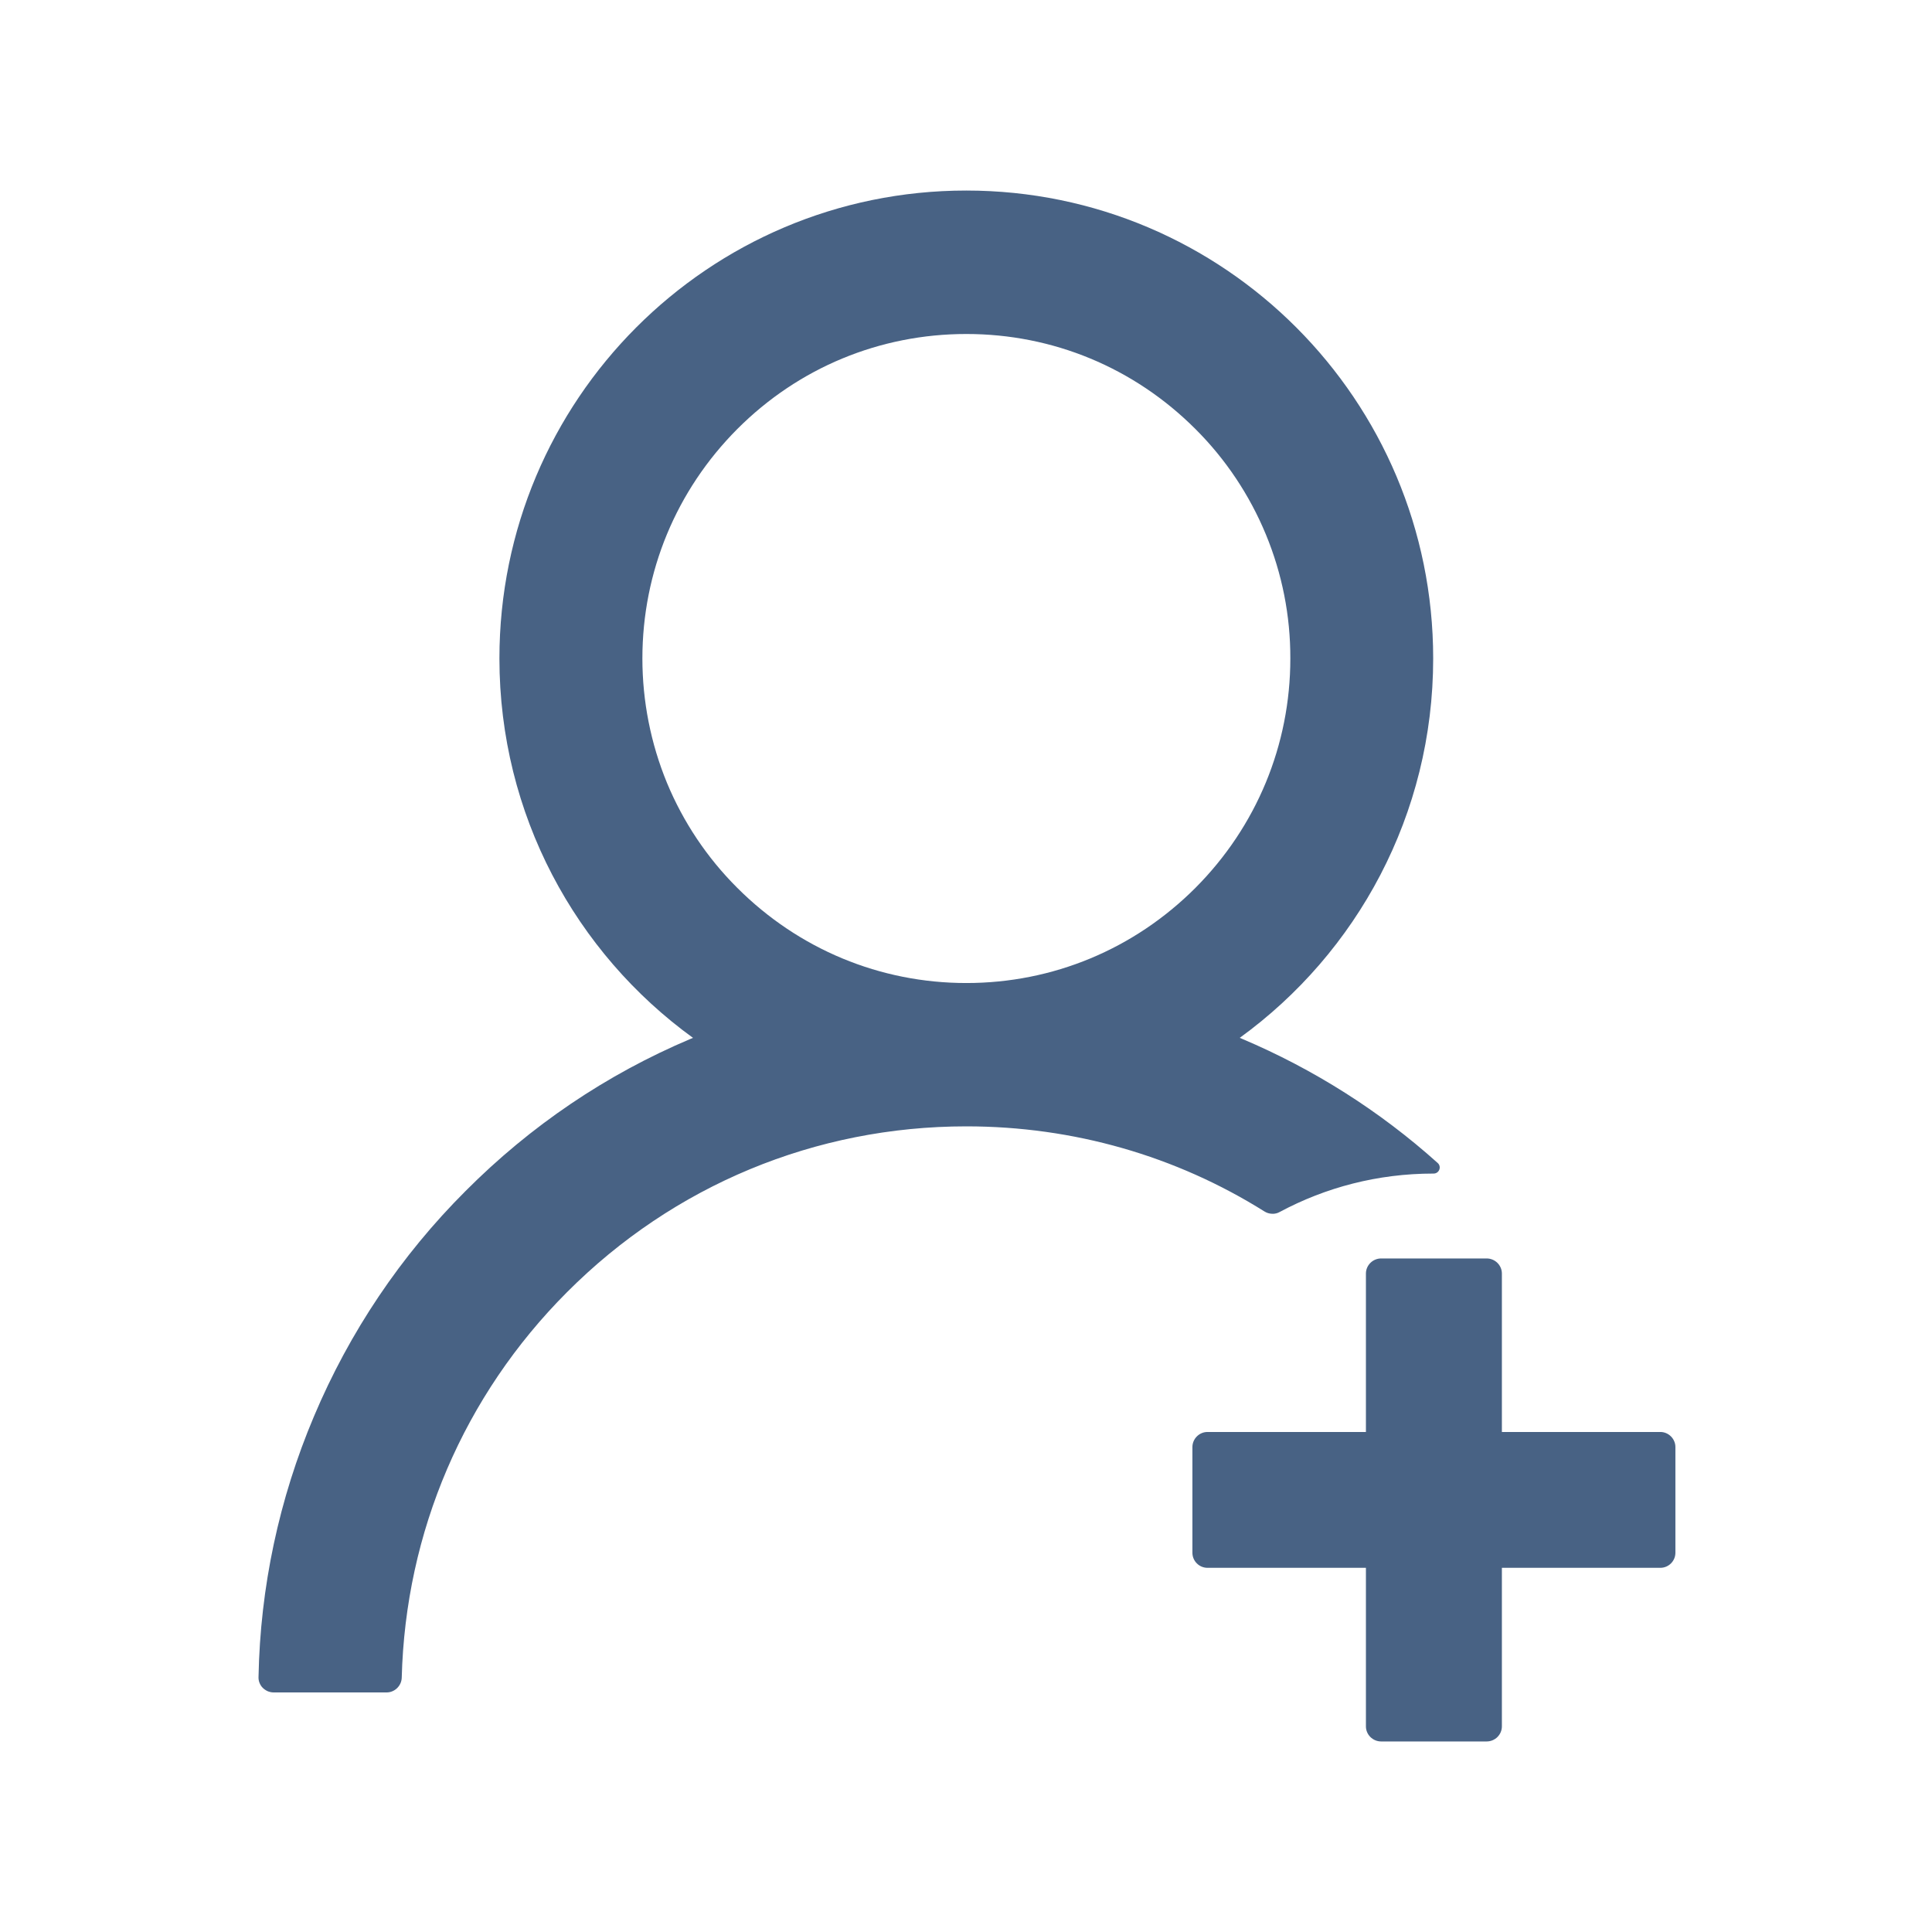 <svg width="16" height="16" viewBox="0 0 16 16" fill="none" xmlns="http://www.w3.org/2000/svg">
<path d="M10.598 10.037C10.977 9.834 11.409 9.719 11.87 9.719H11.872C11.919 9.719 11.941 9.662 11.906 9.631C11.427 9.201 10.879 8.854 10.286 8.603C10.28 8.6 10.274 8.598 10.267 8.595C11.238 7.891 11.869 6.745 11.869 5.453C11.869 3.312 10.137 1.578 8.002 1.578C5.866 1.578 4.136 3.312 4.136 5.453C4.136 6.745 4.767 7.891 5.739 8.595C5.733 8.598 5.727 8.6 5.72 8.603C5.022 8.898 4.395 9.322 3.856 9.863C3.32 10.398 2.894 11.032 2.6 11.73C2.311 12.413 2.155 13.146 2.141 13.887C2.14 13.904 2.143 13.921 2.149 13.936C2.155 13.952 2.164 13.966 2.176 13.978C2.188 13.99 2.202 13.999 2.217 14.006C2.232 14.012 2.249 14.016 2.266 14.016H3.202C3.269 14.016 3.325 13.961 3.327 13.894C3.358 12.688 3.841 11.558 4.695 10.702C5.578 9.816 6.753 9.328 8.003 9.328C8.889 9.328 9.739 9.573 10.472 10.033C10.491 10.045 10.512 10.051 10.535 10.052C10.557 10.053 10.579 10.048 10.598 10.037ZM8.003 8.141C7.288 8.141 6.614 7.861 6.106 7.353C5.856 7.104 5.658 6.808 5.523 6.482C5.389 6.156 5.32 5.806 5.32 5.453C5.32 4.736 5.6 4.061 6.106 3.553C6.613 3.045 7.286 2.766 8.003 2.766C8.72 2.766 9.392 3.045 9.9 3.553C10.15 3.802 10.348 4.099 10.483 4.425C10.618 4.751 10.687 5.1 10.686 5.453C10.686 6.17 10.406 6.845 9.9 7.353C9.392 7.861 8.719 8.141 8.003 8.141ZM13.75 11.859H12.438V10.547C12.438 10.478 12.381 10.422 12.312 10.422H11.438C11.369 10.422 11.312 10.478 11.312 10.547V11.859H10C9.931 11.859 9.875 11.916 9.875 11.984V12.859C9.875 12.928 9.931 12.984 10 12.984H11.312V14.297C11.312 14.366 11.369 14.422 11.438 14.422H12.312C12.381 14.422 12.438 14.366 12.438 14.297V12.984H13.75C13.819 12.984 13.875 12.928 13.875 12.859V11.984C13.875 11.916 13.819 11.859 13.75 11.859Z" fill="#486284"/>
</svg>
